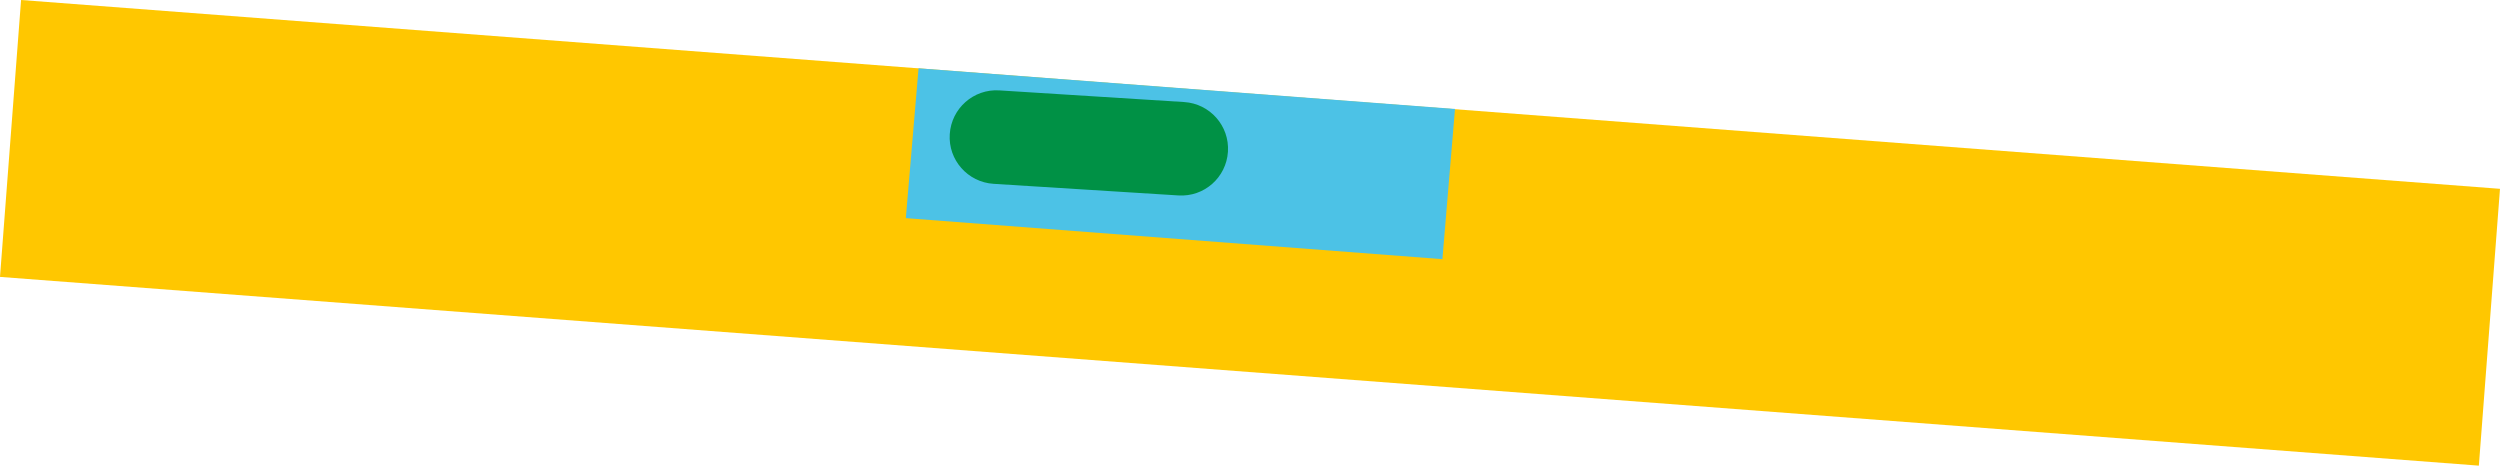 <?xml version="1.0" encoding="UTF-8" standalone="no"?>
<!-- Created with Inkscape (http://www.inkscape.org/) -->

<svg
   xmlns:svg="http://www.w3.org/2000/svg"
   xmlns="http://www.w3.org/2000/svg"
   version="1.1"
   width="195.698"
   height="36.45"
   id="svg5004">
  <defs
     id="defs5006" />
  <g
     transform="matrix(1.25,0,0,1.25,-320.581,-409.287)"
     id="g9044">
    <path
       d="m 411.699,356.59 -155.234,-11.82 1.32,-17.34 155.238,11.824 -1.324,17.336 z m 0,0"
       id="path8754"
       style="fill:#ffc700;fill-opacity:1;fill-rule:nonzero;stroke:none" />
    <path
       d="m 313.988,331.707 33.594,2.547 -0.789,9.406 -33.602,-2.57 0.797,-9.383 z m 0,0"
       id="path8782"
       style="fill:#4cc2e6;fill-opacity:1;fill-rule:nonzero;stroke:none" />
    <path
       d="m 333.363,336.93 c -0.102,1.617 -1.492,2.844 -3.109,2.738 l -11.574,-0.727 c -1.613,-0.105 -2.844,-1.496 -2.738,-3.109 0.102,-1.617 1.492,-2.844 3.105,-2.742 l 11.574,0.73 c 1.617,0.102 2.844,1.492 2.742,3.109"
       id="path8784"
       style="fill:#009145;fill-opacity:1;fill-rule:nonzero;stroke:none" />
  </g>
</svg>

